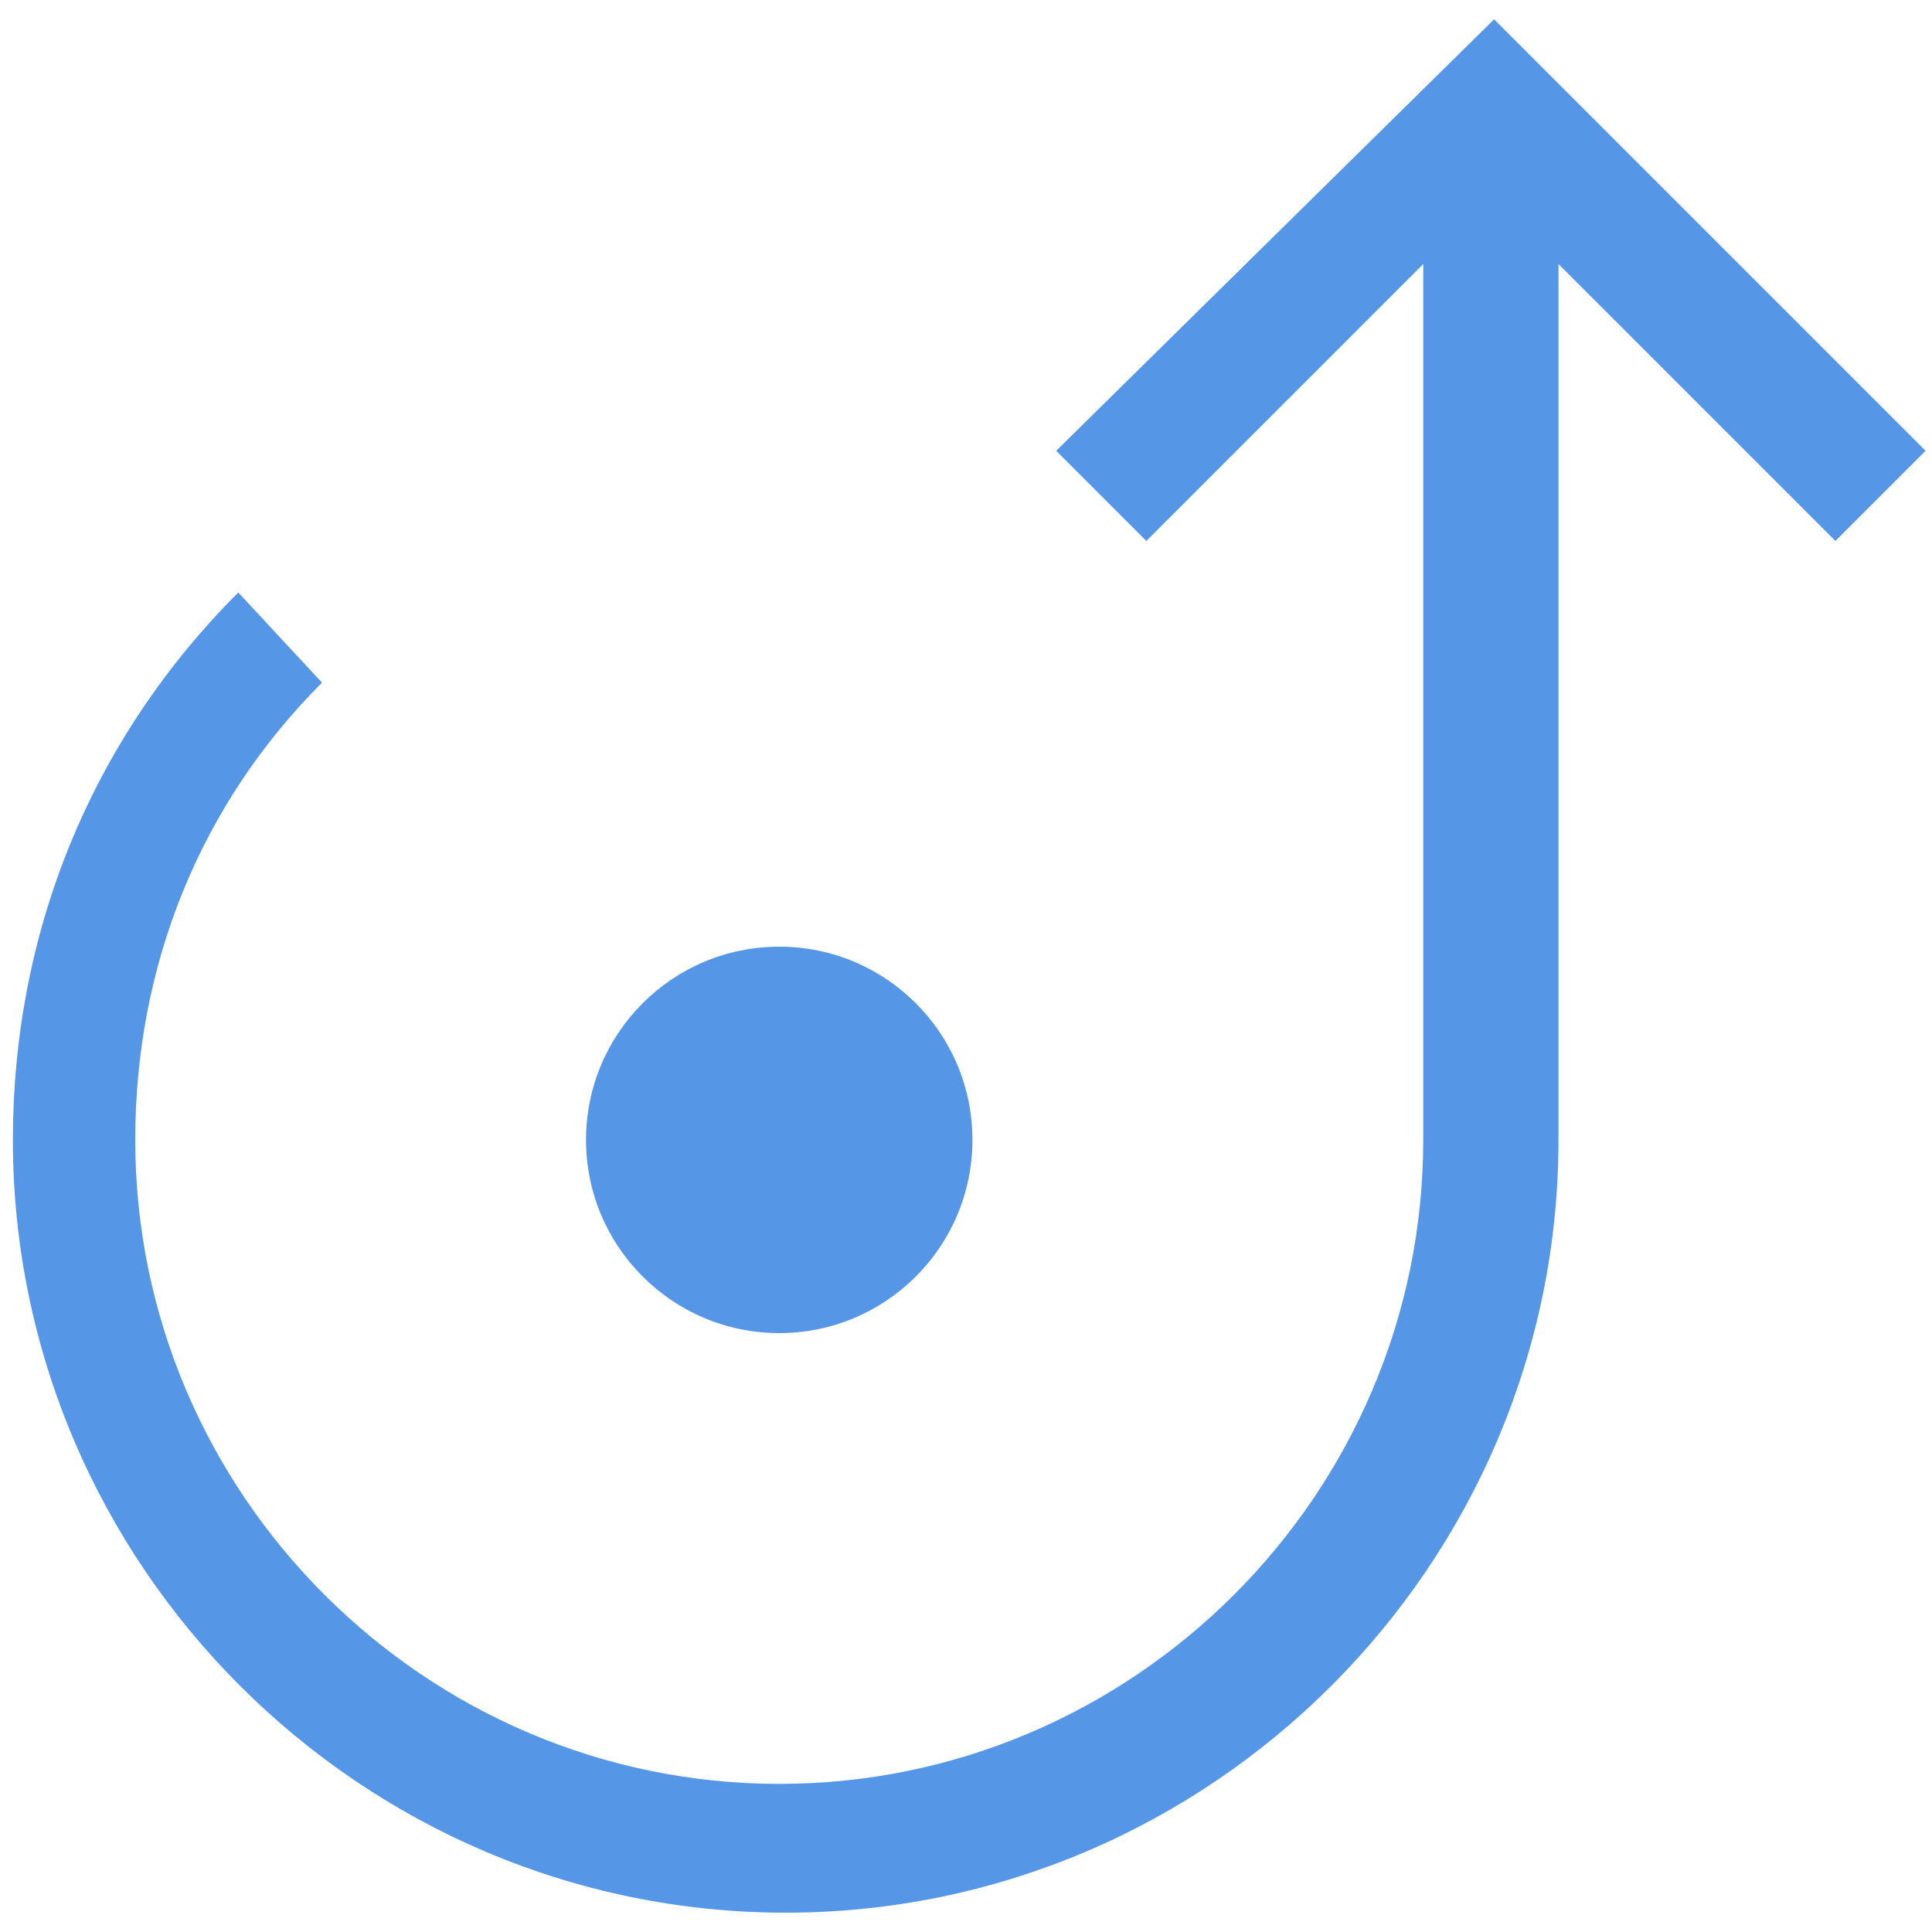 <?xml version="1.0" encoding="utf-8"?>
<!-- Generator: Adobe Illustrator 18.0.0, SVG Export Plug-In . SVG Version: 6.00 Build 0)  -->
<!DOCTYPE svg PUBLIC "-//W3C//DTD SVG 1.1//EN" "http://www.w3.org/Graphics/SVG/1.1/DTD/svg11.dtd">
<svg version="1.1" id="Layer_1" xmlns="http://www.w3.org/2000/svg" xmlns:xlink="http://www.w3.org/1999/xlink" x="0px" y="0px"
	 viewBox="0 0 30 30" width="30" height="30"  enable-background="new 0 0 30 30" xml:space="preserve">
<g display="none">
	<path display="inline" fill="#5596E6" d="M24.4,9.4l-6.7-6.7l-1.4,1.4l5.3,5.3H8.4l5.3-5.3l-1.4-1.4L5.6,9.4H0v3h2l2,15h22l2-15h2
		v-3H24.4z M24.2,25.4H5.8l-1.5-11h21.4L24.2,25.4z"/>
	<rect x="10" y="16.4" display="inline" fill="#5596E6" width="1" height="7"/>
	<rect x="13" y="16.4" display="inline" fill="#5596E6" width="1" height="7"/>
	<rect x="16" y="16.4" display="inline" fill="#5596E6" width="1" height="7"/>
	<rect x="19" y="16.4" display="inline" fill="#5596E6" width="1" height="7"/>
</g>
<polygon display="none" fill="#5596E6" points="30.1,22.8 14.5,4.5 13.4,5.4 14,6.2 0.1,17.8 7.4,18.4 6.8,25.7 20.7,14 29,23.8 "/>
<g display="none">
	<path display="inline" fill="#5596E6" d="M0,25l4,4l17-17l-4-4L0,25z M4,26.2L2.8,25L17,10.8l1.2,1.2L4,26.2z"/>
	<polygon display="inline" fill="#5596E6" points="29,10 27,10 27,8 20,1 12,1 23,12 25,12 25,14 26,15 30,11 	"/>
</g>
<g>
	<g>
		<g>
			<path fill="#5596E6" d="M29.9,7l-6.7-6.7L16.4,7l1.4,1.4l4.3-4.3v13.6c0,5.5-4.5,10-10,10s-10-4.5-10-10c0-2.7,1-5.2,2.9-7.1
				L3.7,9.2c-2.3,2.3-3.5,5.3-3.5,8.5c0,6.6,5.4,12,12,12s12-5.4,12-12V4.1l4.3,4.3L29.9,7z"/>
		</g>
		<g>
			<circle fill="#5596E6" cx="12.1" cy="17.7" r="3"/>
		</g>
	</g>
</g>
<g display="none">
	<g display="inline">
		<g>
			<path fill="#5596E6" d="M10,10c-2.8,0-5,2.2-5,5s2.2,5,5,5c2.8,0,5-2.2,5-5S12.8,10,10,10z M10,17c-1.1,0-2-0.9-2-2s0.9-2,2-2
				c1.1,0,2,0.9,2,2S11.1,17,10,17z"/>
		</g>
		<g>
			<path fill="#5596E6" d="M29.1,5.9C28.6,5.3,27.8,5,27,5H10C7.2,5,4.7,6.1,2.9,7.9C1.1,9.7,0,12.2,0,15s1.1,5.3,2.9,7.1
				C4.7,23.9,7.2,25,10,25c2.8,0,5.3-1.1,7.1-2.9h0l0,0c3-3,12-11.9,12-11.9C29.7,9.6,30,8.8,30,8S29.7,6.4,29.1,5.9z M15.7,20.7
				L15.7,20.7C14.1,22.2,12.1,23,10,23c-2.1,0-4.1-0.8-5.7-2.3C2.8,19.1,2,17.1,2,15s0.8-4.1,2.3-5.7C5.9,7.8,7.9,7,10,7
				c2,0,4.1,0.8,5.7,2.3C18.8,12.5,18.8,17.5,15.7,20.7z M19.9,16.5c0.4-3-0.5-6.2-2.8-8.5C16.7,7.6,16.4,7.3,16,7h8.2
				c-0.4,1.1-0.1,2.3,0.7,3.1c0.2,0.2,0.5,0.4,0.8,0.6C24.1,12.2,21.9,14.4,19.9,16.5z M27,9c-0.6,0-1-0.4-1-1s0.4-1,1-1
				c0.6,0,1,0.4,1,1S27.6,9,27,9z"/>
		</g>
	</g>
</g>
<g display="none">
	<g display="inline">
		<path fill="#5596E6" d="M23,8c2.2,0,4-1.8,4-4s-1.8-4-4-4s-4,1.8-4,4S20.8,8,23,8z M23,2c1.1,0,2,0.9,2,2c0,1.1-0.9,2-2,2
			s-2-0.9-2-2C21,2.9,21.9,2,23,2z"/>
		<path fill="#5596E6" d="M26,10h-6l-5,5l-5-5H4c-1.1,0-2,0.9-2,2v8l2,2v7c0,0.6,0.4,1,1,1h4c0.6,0,1-0.4,1-1V15l5,5l5-5v14
			c0,0.6,0.4,1,1,1h4c0.6,0,1-0.4,1-1v-7l2-2v-8C28,10.9,27.1,10,26,10z"/>
		<path fill="#5596E6" d="M7,8c2.2,0,4-1.8,4-4S9.2,0,7,0S3,1.8,3,4S4.8,8,7,8z M7,2c1.1,0,2,0.9,2,2c0,1.1-0.9,2-2,2S5,5.1,5,4
			C5,2.9,5.9,2,7,2z"/>
	</g>
</g>
</svg>
